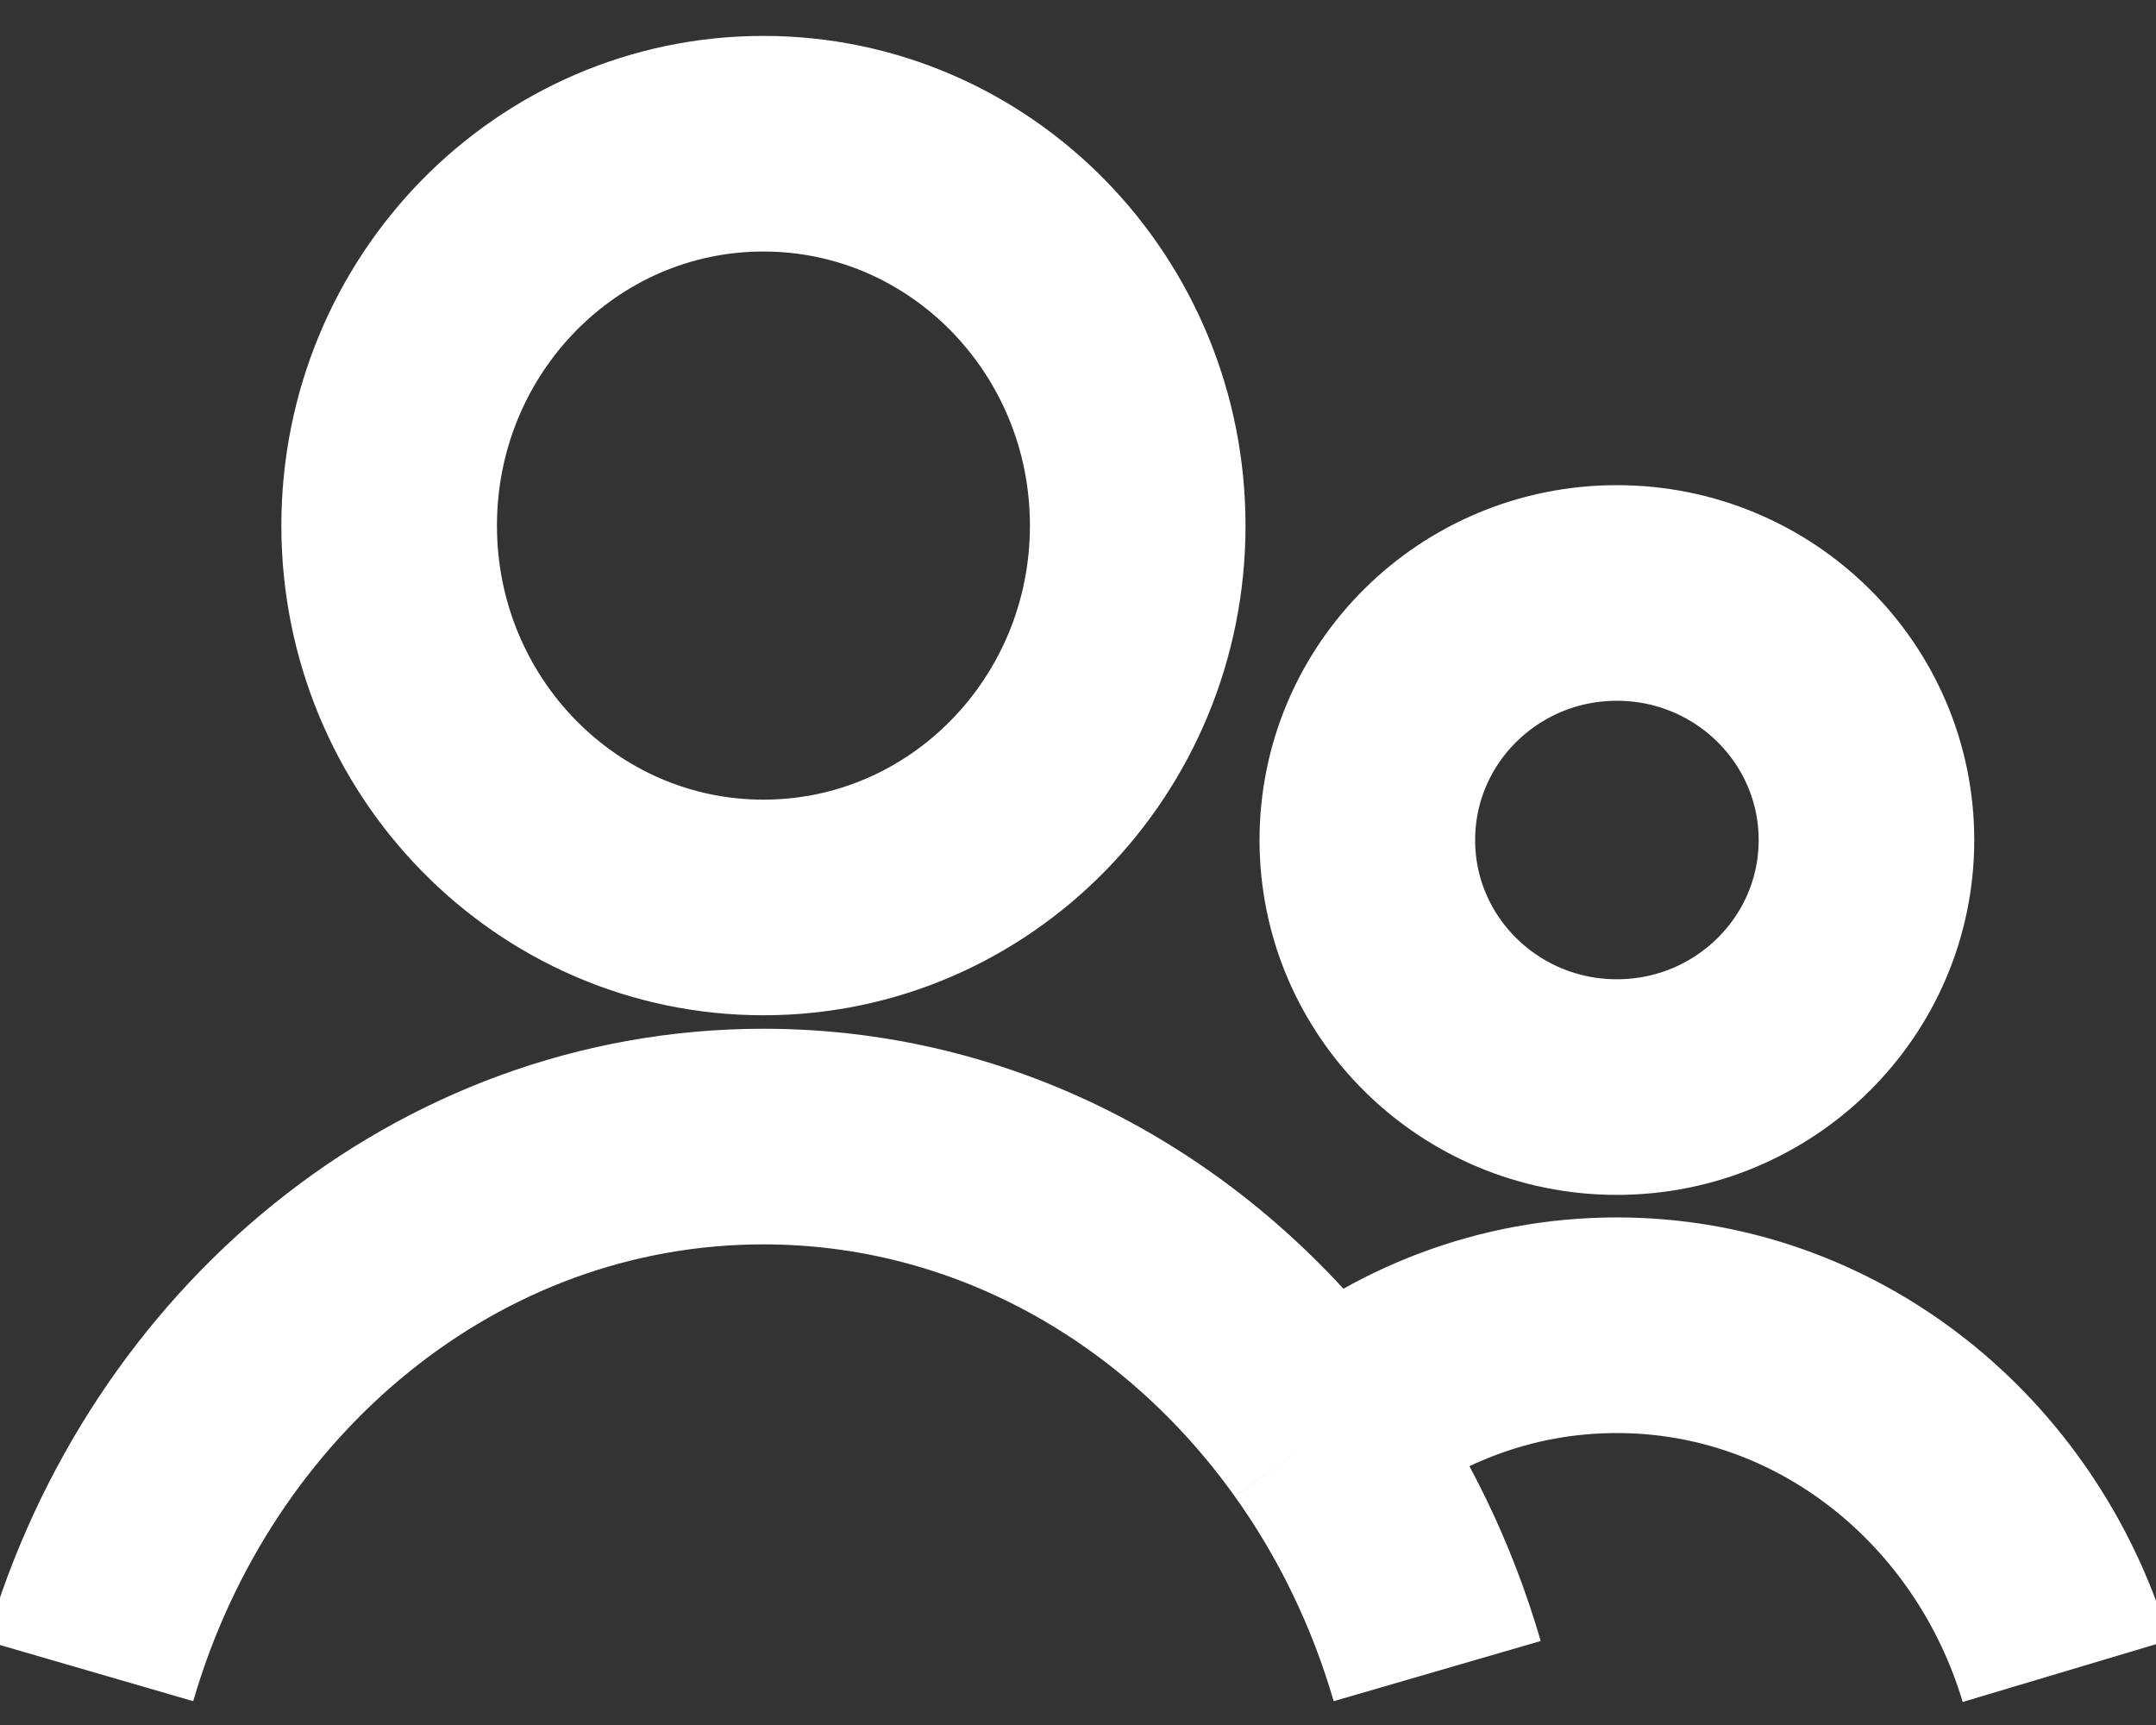 <svg width="20" height="16" viewBox="0 0 20 16" fill="none" xmlns="http://www.w3.org/2000/svg">
<rect x="0" y="0" width="20" height="16" fill="#333333" stroke="none"/>
<path d="M0.832 15.5C1.667 12.626 4.149 10.542 7.082 10.542C9.193 10.542 11.07 11.621 12.268 13.298M13.332 15.5C13.098 14.695 12.735 13.951 12.268 13.298M19.165 15.5C18.609 13.64 16.954 12.292 14.999 12.292C13.965 12.292 13.016 12.668 12.268 13.298M10.554 4.875C10.554 6.831 9 8.417 7.082 8.417C5.164 8.417 3.61 6.831 3.61 4.875C3.61 2.919 5.164 1.333 7.082 1.333C9 1.333 10.554 2.919 10.554 4.875ZM17.314 7.792C17.314 9.057 16.277 10.083 14.999 10.083C13.72 10.083 12.684 9.057 12.684 7.792C12.684 6.526 13.72 5.5 14.999 5.5C16.277 5.5 17.314 6.526 17.314 7.792Z" stroke="white" stroke-width="2"/>
</svg>
